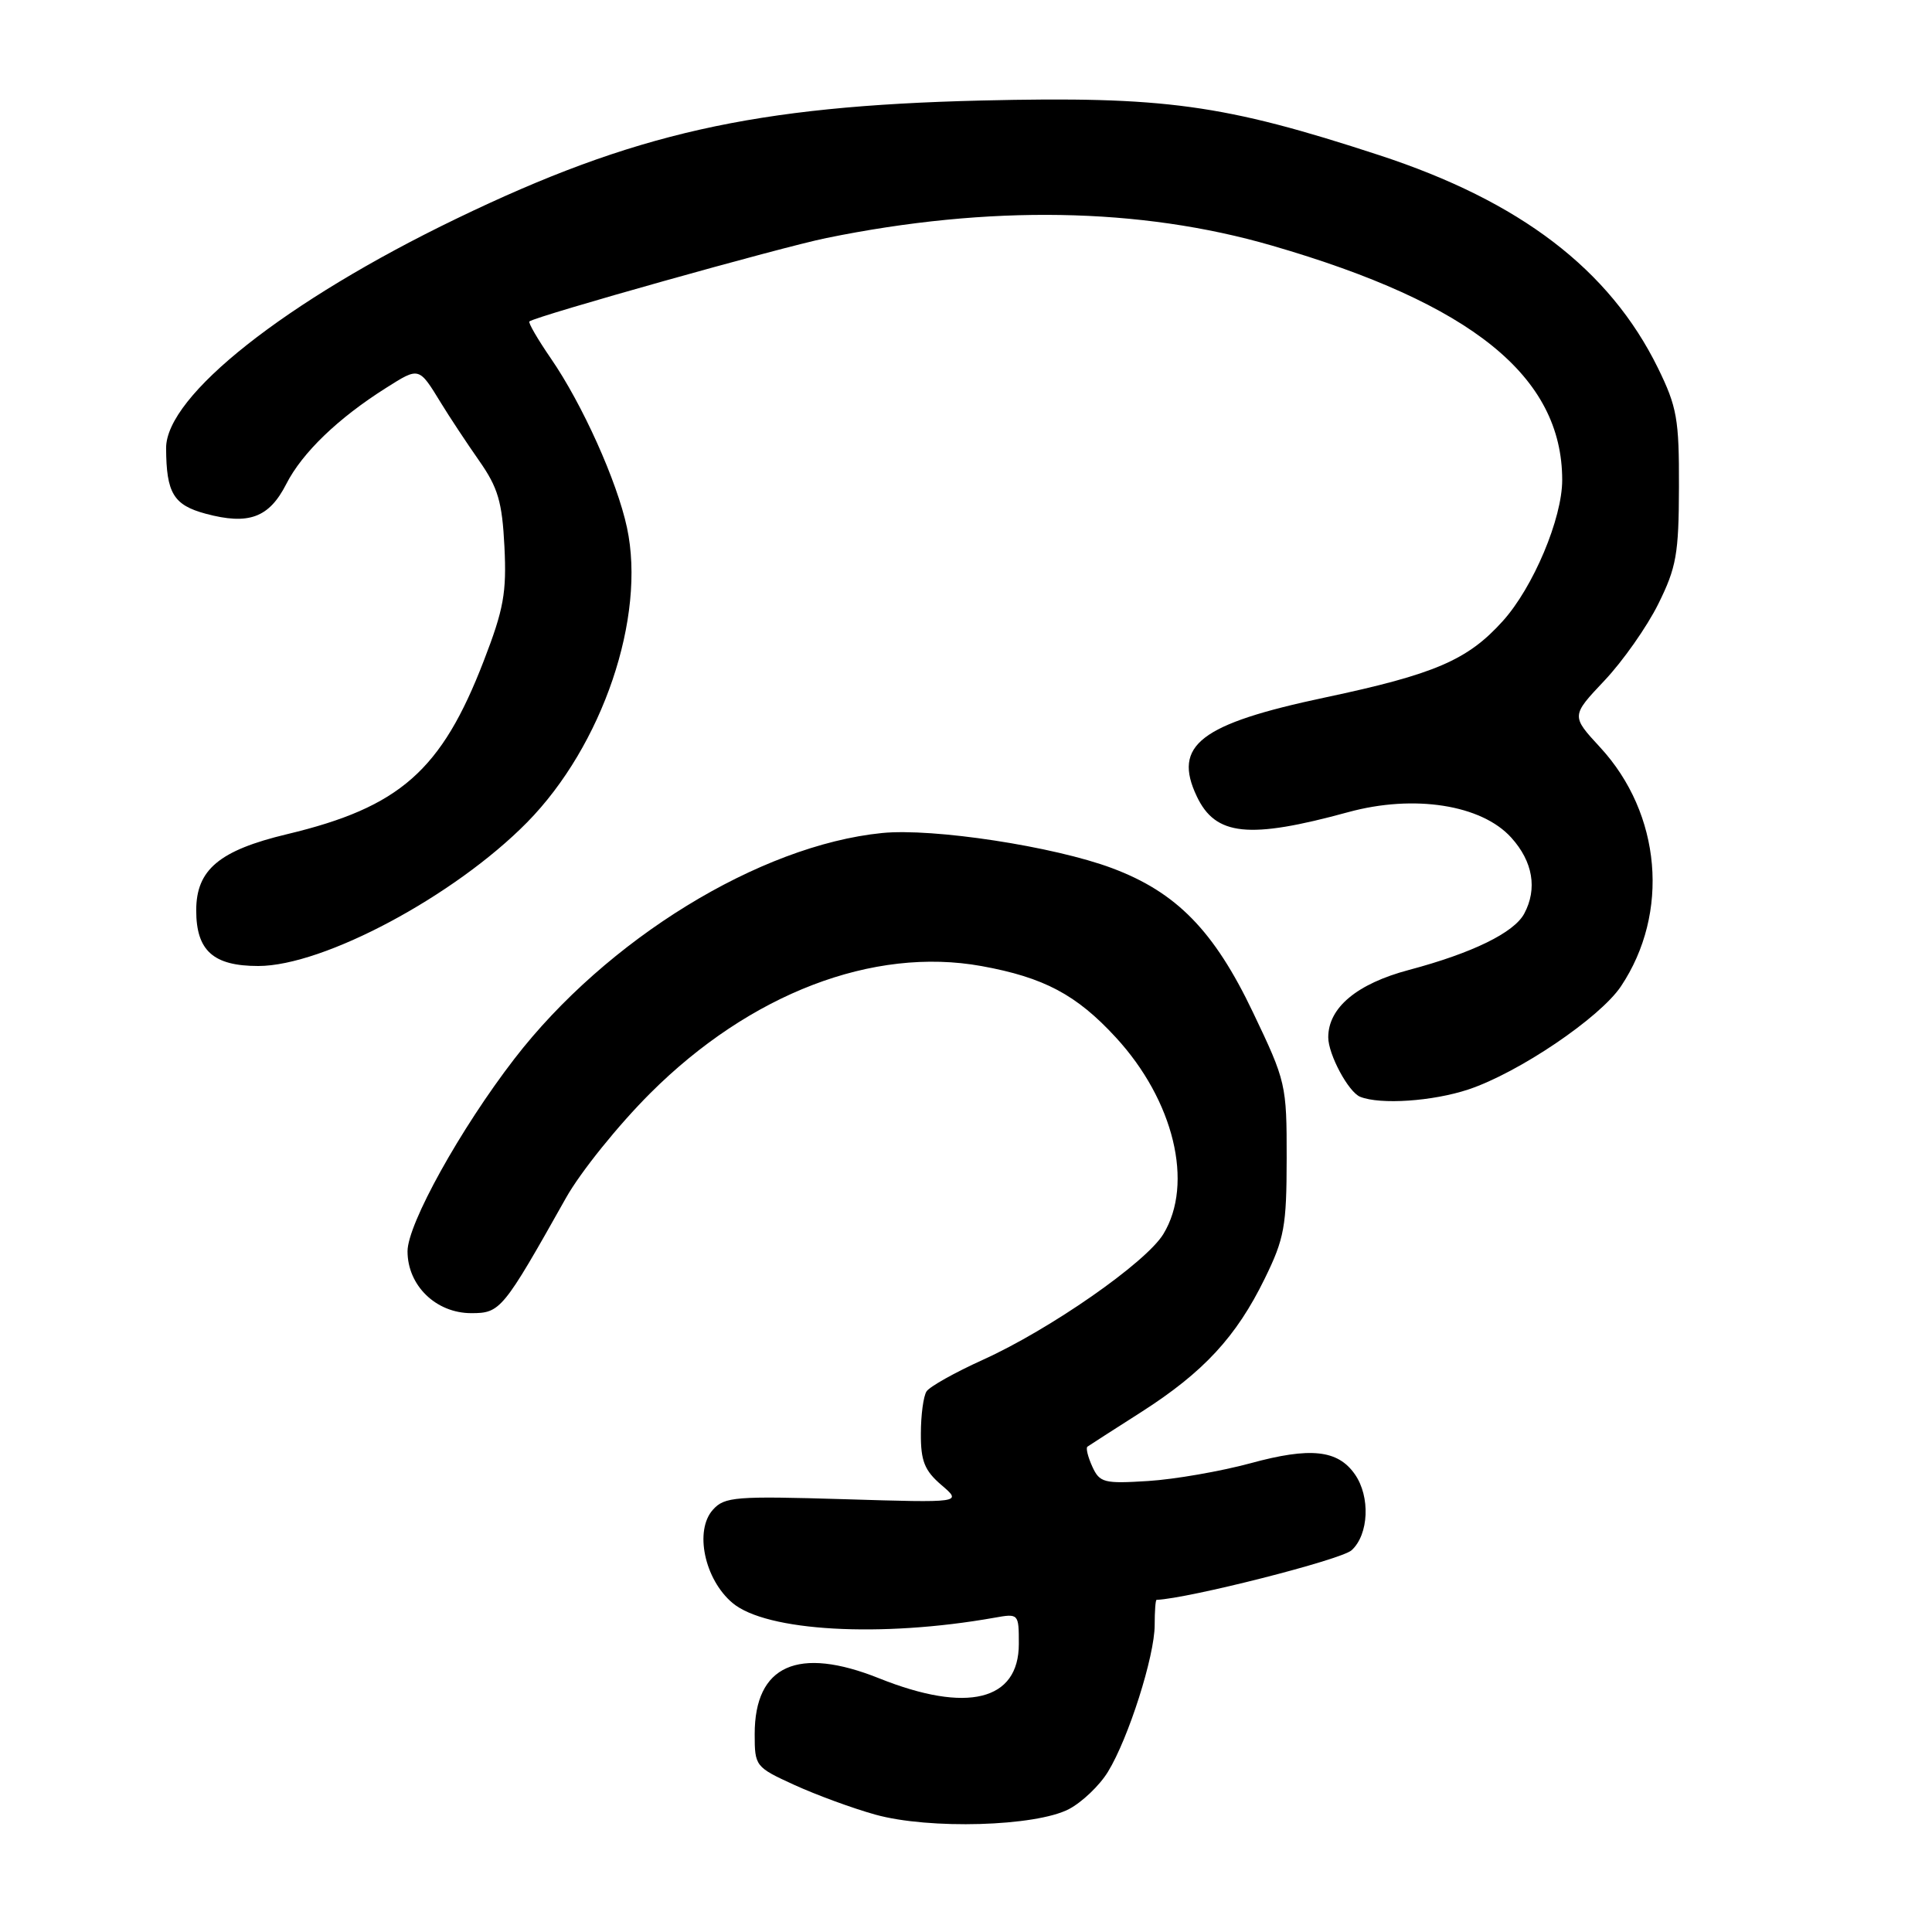 <?xml version="1.0" encoding="UTF-8" standalone="no"?>
<!DOCTYPE svg PUBLIC "-//W3C//DTD SVG 1.1//EN" "http://www.w3.org/Graphics/SVG/1.1/DTD/svg11.dtd" >
<svg xmlns="http://www.w3.org/2000/svg" xmlns:xlink="http://www.w3.org/1999/xlink" version="1.1" viewBox="0 0 256 256">
 <g >
 <path fill="currentColor"
d=" M 141.65 239.71 C 143.39 238.79 145.71 236.58 146.81 234.77 C 149.53 230.34 153.00 219.43 153.00 215.33 C 153.00 213.50 153.11 212.00 153.25 211.99 C 157.51 211.81 177.70 206.68 179.09 205.42 C 181.38 203.34 181.60 198.30 179.52 195.34 C 177.26 192.11 173.63 191.72 165.69 193.89 C 161.73 194.96 155.64 196.02 152.15 196.24 C 146.28 196.61 145.71 196.47 144.73 194.32 C 144.15 193.04 143.86 191.86 144.09 191.69 C 144.31 191.53 147.53 189.46 151.23 187.10 C 159.48 181.82 163.82 177.13 167.59 169.41 C 170.19 164.10 170.48 162.48 170.49 153.50 C 170.50 143.71 170.40 143.30 166.03 134.15 C 160.87 123.32 155.88 118.22 147.34 115.03 C 139.65 112.15 123.62 109.70 116.87 110.38 C 100.65 112.01 80.37 124.46 68.15 140.31 C 61.02 149.55 54.00 162.19 54.00 165.80 C 54.00 170.34 57.77 174.00 62.45 174.00 C 66.30 174.00 66.64 173.59 75.00 158.72 C 76.92 155.30 81.95 149.06 86.16 144.86 C 99.38 131.66 115.69 125.41 130.06 128.01 C 138.32 129.51 142.64 131.80 147.84 137.45 C 155.55 145.81 158.22 156.84 154.15 163.52 C 151.85 167.30 139.13 176.16 130.24 180.18 C 126.53 181.86 123.17 183.74 122.77 184.37 C 122.36 184.99 122.02 187.51 122.02 189.96 C 122.00 193.60 122.51 194.86 124.75 196.78 C 127.50 199.13 127.50 199.13 111.83 198.65 C 97.49 198.22 96.01 198.33 94.48 200.03 C 91.98 202.78 93.34 209.27 97.06 212.40 C 101.54 216.17 116.75 217.02 131.75 214.36 C 134.98 213.78 135.00 213.81 135.00 217.83 C 135.00 225.36 128.15 227.05 116.50 222.39 C 105.73 218.08 100.00 220.65 100.00 229.78 C 100.00 234.03 100.09 234.15 105.25 236.51 C 108.14 237.83 112.97 239.61 116.00 240.45 C 123.12 242.43 137.25 242.02 141.65 239.71 Z  M 194.57 144.36 C 201.23 142.14 211.98 134.87 214.78 130.70 C 221.28 120.98 220.14 107.82 212.03 99.03 C 208.18 94.86 208.18 94.86 212.60 90.18 C 215.03 87.61 218.24 83.04 219.73 80.03 C 222.13 75.19 222.45 73.40 222.47 64.53 C 222.50 55.52 222.21 53.92 219.68 48.75 C 213.27 35.71 201.44 26.67 182.75 20.56 C 162.13 13.81 154.32 12.74 130.00 13.32 C 99.93 14.05 83.95 17.64 60.49 28.97 C 37.86 39.89 21.98 52.44 22.01 59.39 C 22.04 65.34 22.99 66.92 27.25 68.07 C 32.95 69.60 35.65 68.61 37.93 64.14 C 40.04 59.99 44.80 55.41 51.17 51.39 C 55.57 48.61 55.49 48.59 58.44 53.41 C 59.57 55.26 61.84 58.69 63.49 61.05 C 65.99 64.62 66.54 66.49 66.84 72.44 C 67.14 78.52 66.75 80.72 64.10 87.57 C 58.50 102.10 52.99 106.96 38.05 110.53 C 29.05 112.68 26.00 115.24 26.00 120.63 C 26.00 125.97 28.26 128.00 34.22 128.00 C 42.88 128.00 60.23 118.73 69.84 108.97 C 79.85 98.80 85.62 81.78 83.08 69.92 C 81.76 63.76 77.17 53.56 72.99 47.49 C 71.24 44.94 69.96 42.74 70.15 42.59 C 71.11 41.86 103.42 32.78 109.50 31.54 C 131.04 27.14 151.06 27.47 168.53 32.54 C 195.04 40.22 207.00 49.88 207.00 63.61 C 207.00 68.70 203.16 77.82 199.13 82.29 C 194.47 87.47 190.10 89.34 175.58 92.42 C 159.01 95.93 155.36 98.74 158.58 105.52 C 161.06 110.76 165.46 111.22 178.66 107.61 C 187.37 105.23 196.32 106.63 200.25 110.99 C 203.12 114.16 203.73 117.77 201.97 121.06 C 200.61 123.59 195.11 126.28 186.70 128.52 C 179.80 130.35 176.00 133.52 176.00 137.45 C 176.00 139.72 178.68 144.71 180.23 145.33 C 182.90 146.40 189.84 145.93 194.57 144.36 Z "/>
</g>
</svg>